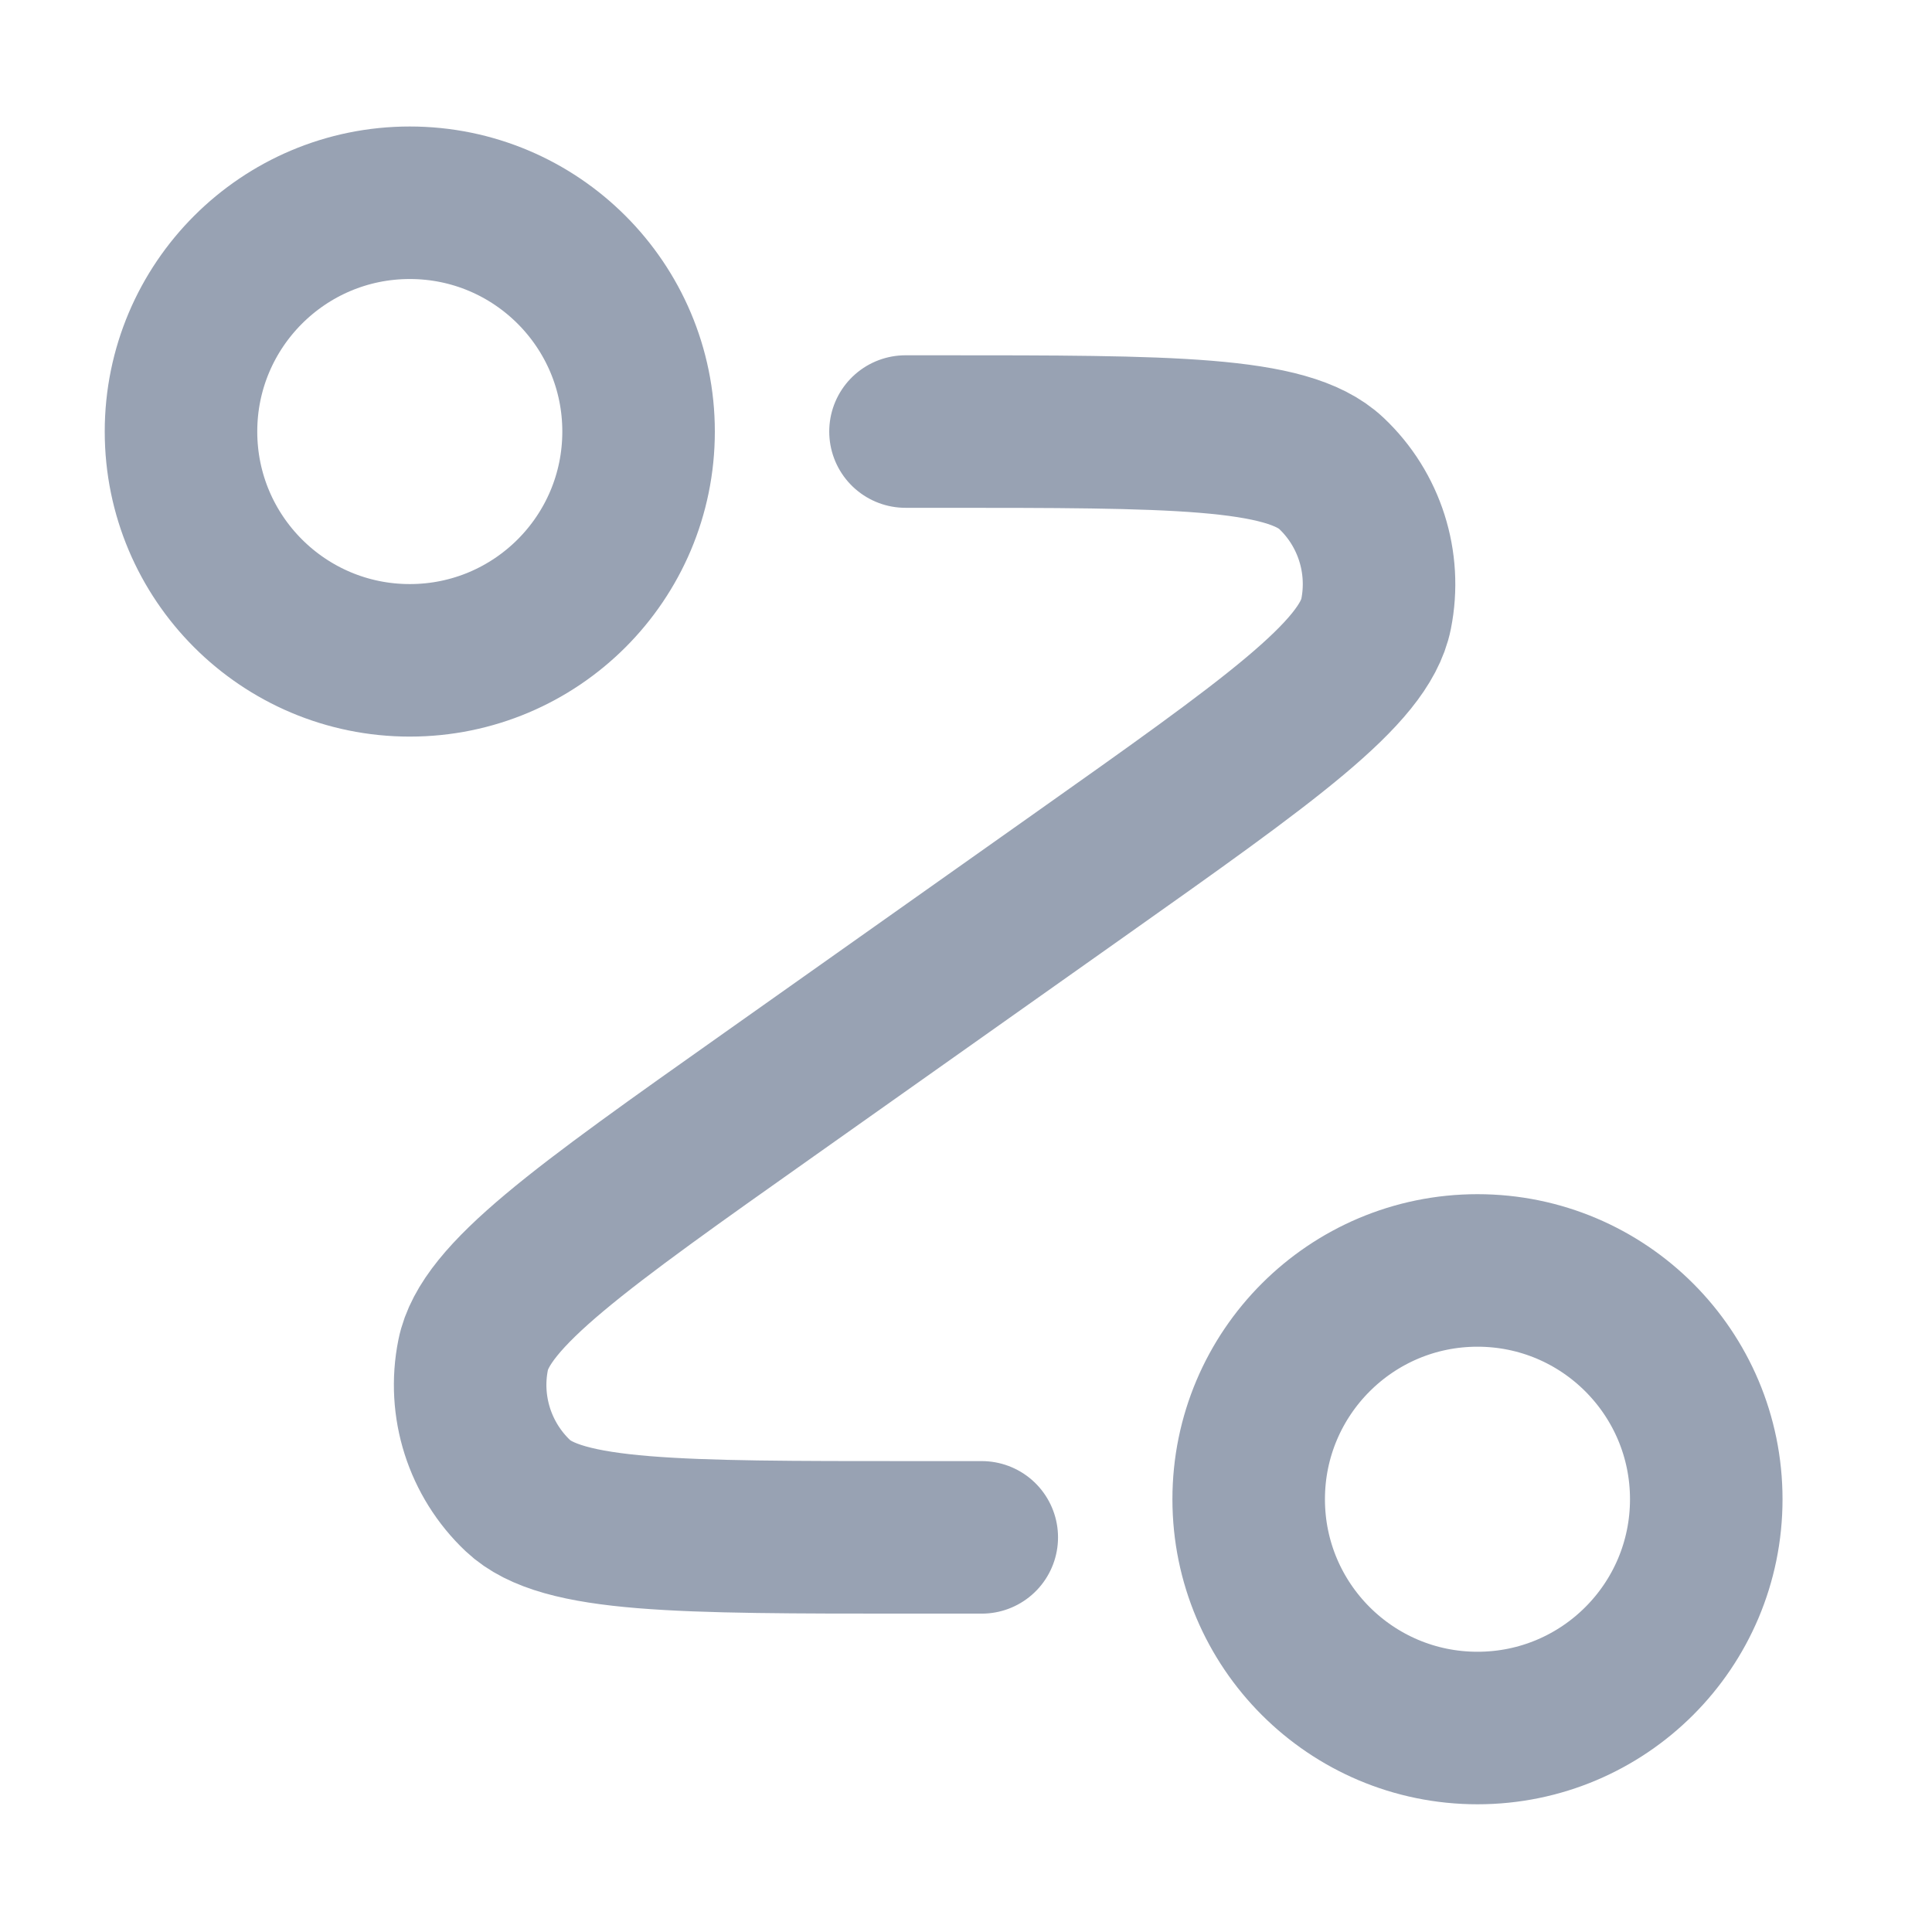 <svg width="19" height="19" viewBox="0 0 19 19" fill="none" xmlns="http://www.w3.org/2000/svg">
<path d="M8.905 4.244H9.231C11.517 4.244 12.659 4.244 13.093 4.655C13.468 5.009 13.634 5.532 13.533 6.038C13.416 6.624 12.483 7.284 10.617 8.604L7.569 10.76C5.703 12.079 4.77 12.739 4.653 13.325C4.551 13.831 4.718 14.354 5.093 14.709C5.526 15.119 6.669 15.119 8.954 15.119H9.655M6.28 4.244C6.28 5.487 5.273 6.494 4.03 6.494C2.788 6.494 1.78 5.487 1.78 4.244C1.78 3.002 2.788 1.994 4.03 1.994C5.273 1.994 6.28 3.002 6.28 4.244ZM16.78 14.744C16.78 15.987 15.773 16.994 14.53 16.994C13.288 16.994 12.28 15.987 12.28 14.744C12.28 13.502 13.288 12.494 14.53 12.494C15.773 12.494 16.78 13.502 16.78 14.744Z" stroke="#98A2B3" stroke-width="1.5" stroke-linecap="round" stroke-linejoin="round"/>
</svg>
